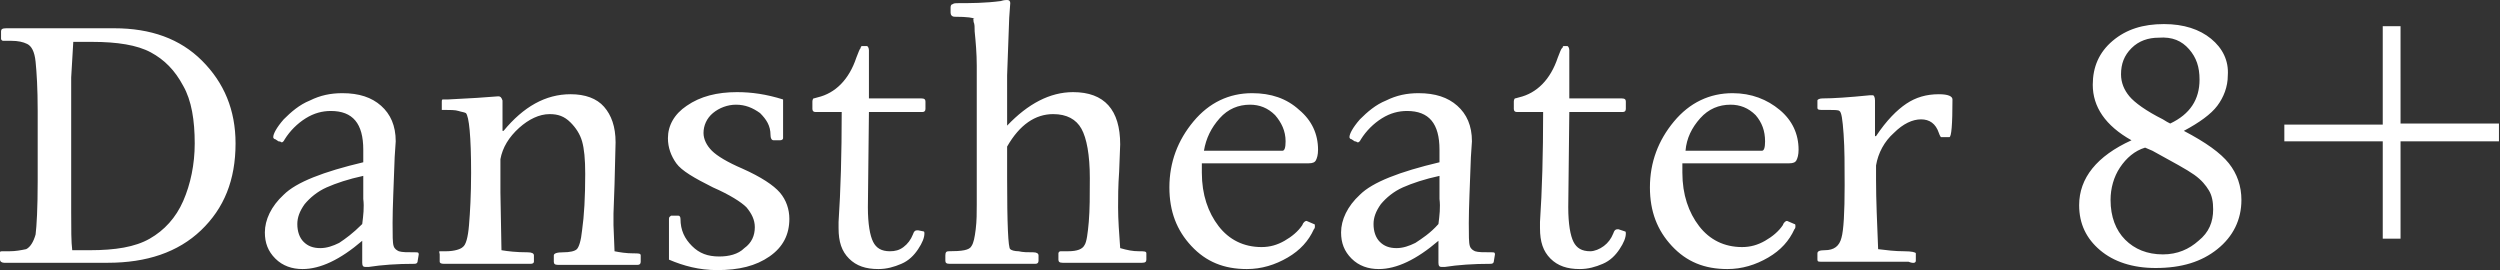 <?xml version="1.0" encoding="utf-8"?>
<!-- Generator: Adobe Illustrator 24.3.0, SVG Export Plug-In . SVG Version: 6.00 Build 0)  -->
<svg version="1.1" id="Laag_1" xmlns="http://www.w3.org/2000/svg" xmlns:xlink="http://www.w3.org/1999/xlink" x="0px" y="0px"
	 width="238.8px" height="25.8px" viewBox="0 0 238.8 25.8" style="enable-background:new 0 0 238.8 25.8;" xml:space="preserve">
<rect x="0" y="0" width="238.8" height="25.8" fill="#333333" stroke="none"/>
<style type="text/css">
	.st0{fill:#FFFFFF;}
</style>
<g>
	<path class="st0" d="M218.2,13.5h9.4v9.3h1.7v-9.3h9.4v-1.7h-9.4V2.5h-1.7v9.4h-9.4V13.5z M211.2,3.7c-1.1-0.9-2.6-1.4-4.5-1.4
		c-2,0-3.6,0.5-4.9,1.6c-1.3,1.1-1.9,2.5-1.9,4.2c0,2.1,1.2,3.9,3.7,5.3c-3.3,1.5-5,3.6-5,6.2c0,1.8,0.7,3.2,2,4.3s3.1,1.7,5.3,1.7
		c2.5,0,4.4-0.6,5.9-1.8c1.5-1.2,2.3-2.8,2.3-4.7c0-1.3-0.4-2.5-1.2-3.5s-2.2-2-4.3-3.1c1.5-0.8,2.6-1.6,3.2-2.4
		c0.6-0.8,1-1.8,1-2.9C212.9,5.8,212.3,4.6,211.2,3.7 M205.6,14.4c2,1.1,3.3,1.8,4,2.3s1.1,1,1.4,1.5c0.3,0.5,0.4,1.1,0.4,1.8
		c0,1.2-0.4,2.2-1.4,3c-0.9,0.8-2,1.3-3.4,1.3c-1.5,0-2.7-0.5-3.6-1.4c-0.9-0.9-1.4-2.2-1.4-3.8c0-1.1,0.3-2.2,0.9-3.1
		c0.6-0.9,1.4-1.6,2.4-1.9L205.6,14.4z M209.1,4.7c0.7,0.8,1,1.7,1,2.9c0,1.9-0.9,3.3-2.8,4.2c-0.2-0.1-0.4-0.2-0.7-0.4
		c-1.6-0.8-2.7-1.6-3.2-2.2s-0.8-1.3-0.8-2.1c0-1,0.3-1.8,1-2.5s1.6-1,2.6-1C207.5,3.5,208.4,3.9,209.1,4.7 M183,24.9v-0.7
		c0-0.1-0.4-0.2-1.1-0.2c-0.9,0-1.7-0.1-2.5-0.2c-0.1-2.5-0.2-4.7-0.2-6.6v-1.4c0.2-1.2,0.8-2.3,1.7-3.1c0.9-0.9,1.8-1.3,2.6-1.3
		s1.4,0.4,1.7,1.3c0.1,0.3,0.2,0.4,0.2,0.4h0.8c0.2,0,0.3-1.2,0.3-3.6c0-0.3-0.4-0.5-1.3-0.5c-1.2,0-2.2,0.3-3.1,0.9
		c-0.9,0.6-1.9,1.6-2.9,3.1h-0.1V9.6c0-0.3-0.1-0.5-0.2-0.5h-0.3c-2,0.2-3.5,0.3-4.5,0.3c-0.3,0-0.5,0.1-0.5,0.2v0.7
		c0,0.2,0.2,0.2,0.5,0.2h0.6c0.5,0,0.9,0,1,0.1c0.2,0.1,0.3,0.8,0.4,2.2c0.1,1.4,0.1,3,0.1,4.9c0,2.6-0.1,4.3-0.3,5
		c-0.2,0.8-0.7,1.2-1.6,1.2c-0.5,0-0.7,0.1-0.7,0.3v0.6c0,0.2,0.1,0.2,0.4,0.2h8.3C182.8,25.2,183,25.1,183,24.9 M170.7,21.1
		c-0.1,0-0.3,0.1-0.4,0.4c-0.4,0.6-1,1.1-1.7,1.5s-1.4,0.6-2.2,0.6c-1.7,0-3.1-0.7-4.1-2s-1.6-3-1.6-5.1c0-0.3,0-0.6,0-0.9h10.2
		c0.4,0,0.6-0.1,0.7-0.3c0.1-0.2,0.2-0.5,0.2-1c0-1.5-0.6-2.8-1.8-3.8s-2.7-1.6-4.5-1.6c-2.2,0-4.1,0.9-5.6,2.7s-2.3,3.9-2.3,6.3
		c0,2.3,0.7,4.1,2.1,5.6c1.4,1.5,3.1,2.2,5.3,2.2c1.4,0,2.7-0.4,3.9-1.1s2-1.6,2.5-2.7c0.1-0.1,0.1-0.2,0.1-0.3c0-0.1,0-0.2-0.1-0.2
		L170.7,21.1L170.7,21.1 M162.4,11.3c0.8-0.9,1.8-1.3,2.9-1.3c0.9,0,1.7,0.3,2.4,1c0.6,0.7,0.9,1.5,0.9,2.5c0,0.6-0.1,0.9-0.3,0.9
		H161C161.1,13.2,161.6,12.2,162.4,11.3 M149.2,4.6c-0.1,0.1-0.2,0.4-0.4,0.9c-0.7,2.1-2,3.4-3.7,3.8c-0.3,0.1-0.4,0.1-0.4,0.1
		s-0.1,0.1-0.1,0.3v0.7c0,0.2,0.1,0.3,0.3,0.3h2.5c0,4-0.1,7.5-0.3,10.5v0.6c0,1.3,0.3,2.2,1,2.9s1.6,1,2.8,1c0.8,0,1.5-0.2,2.2-0.5
		s1.2-0.8,1.6-1.4c0.4-0.6,0.6-1.1,0.6-1.5c0-0.1,0-0.2-0.1-0.2l-0.6-0.2h-0.1c-0.2,0-0.3,0.1-0.4,0.4c-0.2,0.5-0.5,0.9-0.9,1.2
		c-0.4,0.3-0.9,0.5-1.3,0.5c-0.8,0-1.3-0.3-1.6-0.9s-0.5-1.7-0.5-3.3l0.1-9.1h5.1c0.2,0,0.3-0.1,0.3-0.3V9.7c0-0.2-0.1-0.3-0.4-0.3
		h-5V4.8c0-0.2-0.1-0.4-0.2-0.4h-0.5C149.4,4.4,149.3,4.5,149.2,4.6 M129.7,13.6c0.1,0,0.2-0.1,0.3-0.3c0.5-0.8,1.2-1.5,2-2
		s1.6-0.7,2.4-0.7c2.1,0,3.1,1.2,3.1,3.7v1.2c-3.8,0.9-6.4,1.9-7.6,3.1c-1.2,1.1-1.8,2.4-1.8,3.6c0,1,0.3,1.8,1,2.5s1.6,1,2.6,1
		c1.7,0,3.6-0.9,5.7-2.7v2.1c0,0.3,0.1,0.4,0.3,0.4c0,0,0.1,0,0.3,0c1.3-0.2,2.7-0.3,4.4-0.3c0.2,0,0.3-0.1,0.3-0.3l0.1-0.6
		c0-0.2-0.1-0.2-0.3-0.2c-0.8,0-1.3,0-1.6-0.1c-0.2-0.1-0.4-0.2-0.5-0.5s-0.1-1-0.1-2.2c0-1.4,0.1-3.5,0.2-6.3l0.1-1.5
		c0-1.5-0.5-2.6-1.4-3.4c-0.9-0.8-2.1-1.2-3.7-1.2c-1.1,0-2.1,0.2-3.1,0.7c-1,0.4-1.8,1.1-2.5,1.8c-0.7,0.8-1,1.4-1,1.7
		c0,0.1,0.1,0.2,0.2,0.2l0.3,0.2C129.6,13.5,129.6,13.6,129.7,13.6 M137.4,21.4c-0.8,0.9-1.6,1.4-2.2,1.8c-0.6,0.3-1.2,0.5-1.8,0.5
		c-0.7,0-1.2-0.2-1.6-0.6c-0.4-0.4-0.6-1-0.6-1.7c0-0.6,0.2-1.2,0.7-1.9c0.5-0.6,1.2-1.2,2.1-1.6c0.9-0.4,2.1-0.8,3.5-1.1V19
		C137.6,19.8,137.5,20.6,137.4,21.4 M124.8,21.1c-0.1,0-0.3,0.1-0.4,0.4c-0.4,0.6-1,1.1-1.7,1.5s-1.4,0.6-2.2,0.6
		c-1.7,0-3.1-0.7-4.1-2s-1.6-3-1.6-5.1c0-0.3,0-0.6,0-0.9H125c0.4,0,0.6-0.1,0.7-0.3s0.2-0.5,0.2-1c0-1.5-0.6-2.8-1.8-3.8
		c-1.2-1.1-2.7-1.6-4.5-1.6c-2.2,0-4.1,0.9-5.6,2.7s-2.3,3.9-2.3,6.3c0,2.3,0.7,4.1,2.1,5.6s3.1,2.2,5.3,2.2c1.4,0,2.7-0.4,3.9-1.1
		c1.2-0.7,2-1.6,2.5-2.7c0.1-0.1,0.1-0.2,0.1-0.3c0-0.1,0-0.2-0.1-0.2L124.8,21.1L124.8,21.1 M116.5,11.3c0.8-0.9,1.8-1.3,2.9-1.3
		c0.9,0,1.7,0.3,2.4,1c0.6,0.7,1,1.5,1,2.5c0,0.6-0.1,0.9-0.3,0.9H115C115.2,13.2,115.7,12.2,116.5,11.3 M93.2,21.9
		c-0.1,0.8-0.2,1.3-0.4,1.6c-0.2,0.4-0.9,0.5-2.2,0.5c-0.2,0-0.3,0.1-0.3,0.4v0.5c0,0.2,0.1,0.3,0.4,0.3h8.2c0.2,0,0.3-0.1,0.3-0.3
		v-0.5c0-0.2-0.2-0.3-0.5-0.3c-0.5,0-1,0-1.4-0.1c-0.4,0-0.7-0.1-0.8-0.2c-0.2-0.1-0.3-2.4-0.3-6.8v-3c1.2-2.1,2.7-3.1,4.4-3.1
		c1.3,0,2.2,0.5,2.7,1.4s0.8,2.5,0.8,4.7c0,1.7,0,3-0.1,4.2c-0.1,1.1-0.2,1.9-0.4,2.2c-0.2,0.4-0.7,0.6-1.6,0.6c-0.4,0-0.6,0-0.7,0
		s-0.2,0.1-0.2,0.2v0.6c0,0.2,0.1,0.3,0.4,0.3h7.6c0.3,0,0.4-0.1,0.4-0.3v-0.6c0-0.2-0.2-0.2-0.7-0.2c-0.6,0-1.1-0.1-1.8-0.3
		c-0.1-1.4-0.2-2.7-0.2-3.9c0-0.9,0-2,0.1-3.4l0.1-2.6c0-3.3-1.5-5-4.5-5c-2.2,0-4.3,1.1-6.3,3.2V7.2l0.2-5.5l0.1-1.4
		c0-0.2-0.1-0.3-0.3-0.3c-0.1,0-0.3,0-0.6,0.1c-1.5,0.2-2.9,0.2-4,0.2c-0.3,0-0.5,0-0.6,0.1c-0.1,0-0.2,0.1-0.2,0.3v0.5
		c0,0.2,0.1,0.4,0.4,0.4c1.2,0,1.8,0.1,1.9,0.2C92.9,1.7,93,1.9,93,2.1c0.1,0.2,0.1,0.5,0.1,0.9c0.1,1,0.2,2.1,0.2,3.3v13.2
		C93.3,20.3,93.3,21.1,93.2,21.9 M82.2,4.6C82.1,4.7,82,5,81.8,5.5c-0.7,2.1-2,3.4-3.7,3.8c-0.3,0.1-0.4,0.1-0.4,0.1
		s-0.1,0.1-0.1,0.3v0.7c0,0.2,0.1,0.3,0.3,0.3h2.5c0,4-0.1,7.5-0.3,10.5v0.6c0,1.3,0.3,2.2,1,2.9c0.7,0.7,1.6,1,2.8,1
		c0.8,0,1.5-0.2,2.2-0.5s1.2-0.8,1.6-1.4s0.6-1.1,0.6-1.5c0-0.1,0-0.2-0.1-0.2L87.7,22h-0.1c-0.2,0-0.3,0.1-0.4,0.4
		c-0.2,0.5-0.5,0.9-0.9,1.2C85.9,23.9,85.5,24,85,24c-0.8,0-1.3-0.3-1.6-0.9c-0.3-0.6-0.5-1.7-0.5-3.3l0.1-9.1h5.1
		c0.2,0,0.3-0.1,0.3-0.3V9.7c0-0.2-0.1-0.3-0.4-0.3h-5V4.8c0-0.2-0.1-0.4-0.2-0.4h-0.5C82.3,4.4,82.2,4.5,82.2,4.6 M63.9,20.9v3.9
		c1.4,0.6,2.9,1,4.6,1c2.1,0,3.7-0.4,5-1.3s1.9-2.1,1.9-3.6c0-0.9-0.3-1.8-0.9-2.5s-1.8-1.5-3.6-2.3c-1.4-0.6-2.4-1.2-2.9-1.7
		s-0.8-1.1-0.8-1.7c0-0.7,0.3-1.4,0.9-1.9s1.4-0.8,2.2-0.8c0.9,0,1.6,0.3,2.3,0.8c0.6,0.6,1,1.2,1,2.1c0,0.3,0.1,0.5,0.3,0.5h0.6
		c0.2,0,0.3-0.1,0.3-0.2V9.5c-1.6-0.5-3-0.7-4.4-0.7c-1.9,0-3.5,0.4-4.8,1.3c-1.2,0.8-1.8,1.9-1.8,3.1c0,0.9,0.3,1.7,0.8,2.4
		s1.7,1.4,3.5,2.3c1.6,0.7,2.7,1.4,3.2,1.9c0.5,0.6,0.8,1.2,0.8,1.9c0,0.8-0.3,1.5-1,2c-0.6,0.6-1.5,0.8-2.4,0.8
		c-1.1,0-1.9-0.3-2.6-1S65,22,65,20.9c0-0.2-0.1-0.3-0.2-0.3h-0.7C64,20.7,63.9,20.7,63.9,20.9 M47.6,9.2L47.6,9.2
		c-1.2,0.1-2.7,0.2-4.8,0.3c-0.3,0-0.4,0-0.5,0s-0.1,0.1-0.1,0.2v0.6c0,0.1,0,0.2,0,0.2s0.1,0,0.3,0c0.5,0,1,0,1.3,0.1
		s0.5,0.1,0.7,0.2c0.3,0.3,0.5,2.2,0.5,5.7c0,2.1-0.1,3.8-0.2,5c-0.1,1.2-0.3,1.9-0.6,2.1C44,23.8,43.4,24,42.6,24
		c-0.3,0-0.5,0-0.6,0s0,0.2,0,0.3V25c0,0.1,0.1,0.2,0.4,0.2h8.3c0.2,0,0.3-0.1,0.3-0.2v-0.6c0-0.2-0.2-0.3-0.6-0.3
		c-1.1,0-1.9-0.1-2.5-0.2l-0.1-5.5v-3.2c0.2-1.1,0.8-2.1,1.8-3c0.9-0.8,1.9-1.3,2.9-1.3c0.8,0,1.4,0.2,2,0.8
		c0.5,0.5,0.9,1.1,1.1,1.8c0.2,0.7,0.3,1.7,0.3,3.1c0,2.2-0.1,4-0.3,5.4c-0.1,1-0.3,1.6-0.5,1.8c-0.2,0.2-0.7,0.3-1.3,0.3
		s-0.9,0.1-0.9,0.3V25c0,0.2,0.1,0.3,0.4,0.3h7.6c0.2,0,0.3-0.1,0.3-0.3v-0.6c0-0.2-0.2-0.2-0.7-0.2c-0.7,0-1.3-0.1-1.8-0.2
		l-0.1-2.5v-1.1l0.1-2.8l0.1-4c0-1.5-0.4-2.6-1.1-3.4C57,9.4,55.9,9,54.5,9c-2.4,0-4.5,1.2-6.4,3.5H48V9.6
		C47.9,9.3,47.8,9.2,47.6,9.2 M26.9,13.6c0.1,0,0.2-0.1,0.3-0.3c0.5-0.8,1.2-1.5,2-2s1.6-0.7,2.4-0.7c2.1,0,3.1,1.2,3.1,3.7v1.2
		c-3.8,0.9-6.4,1.9-7.6,3.1c-1.2,1.1-1.8,2.4-1.8,3.6c0,1,0.3,1.8,1,2.5s1.6,1,2.6,1c1.7,0,3.6-0.9,5.7-2.7v2.1
		c0,0.3,0.1,0.4,0.3,0.4c0,0,0.1,0,0.3,0c1.3-0.2,2.7-0.3,4.4-0.3c0.2,0,0.3-0.1,0.3-0.3l0.1-0.6c0-0.2-0.1-0.2-0.3-0.2
		c-0.8,0-1.3,0-1.6-0.1c-0.2-0.1-0.4-0.2-0.5-0.5s-0.1-1-0.1-2.2c0-1.4,0.1-3.5,0.2-6.3l0.1-1.5c0-1.5-0.5-2.6-1.4-3.4
		c-0.9-0.8-2.1-1.2-3.7-1.2c-1.1,0-2.1,0.2-3.1,0.7c-1,0.4-1.8,1.1-2.5,1.8c-0.7,0.8-1,1.4-1,1.7c0,0.1,0.1,0.2,0.2,0.2l0.3,0.2
		C26.8,13.5,26.9,13.6,26.9,13.6 M34.6,21.4c-0.9,0.9-1.6,1.4-2.2,1.8c-0.6,0.3-1.2,0.5-1.8,0.5c-0.7,0-1.2-0.2-1.6-0.6
		s-0.6-1-0.6-1.7c0-0.6,0.2-1.2,0.7-1.9c0.5-0.6,1.2-1.2,2.1-1.6s2.1-0.8,3.5-1.1V19C34.8,19.8,34.7,20.6,34.6,21.4 M0.3,3.9h0.8
		c0.6,0,1.1,0.1,1.5,0.3C3,4.4,3.3,4.9,3.4,5.9c0.1,1,0.2,2.5,0.2,4.7v6.7c0,2.6-0.1,4.3-0.2,5.1c-0.2,0.7-0.5,1.2-0.9,1.4
		C2,23.9,1.5,24,0.9,24H0.3C0.1,24,0,24,0,24.1v0.7c0,0.2,0.2,0.3,0.4,0.3h9.9c3.7,0,6.7-1,8.9-3.1s3.3-4.8,3.3-8.3
		c0-3.2-1.1-5.8-3.2-7.9s-4.9-3.1-8.4-3.1H0.6C0.2,2.7,0.1,2.8,0.1,3v0.7C0.1,3.8,0.2,3.9,0.3,3.9 M7,4h1.8c2.4,0,4.3,0.3,5.6,1
		s2.3,1.7,3.1,3.2c0.8,1.4,1.1,3.3,1.1,5.5c0,2-0.4,3.9-1.1,5.5s-1.8,2.8-3.2,3.6c-1.4,0.8-3.3,1.1-5.7,1.1c-0.5,0-1.1,0-1.7,0
		c-0.1-0.8-0.1-2-0.1-3.6V7.4L7,4z"/>
</g>
</svg>
